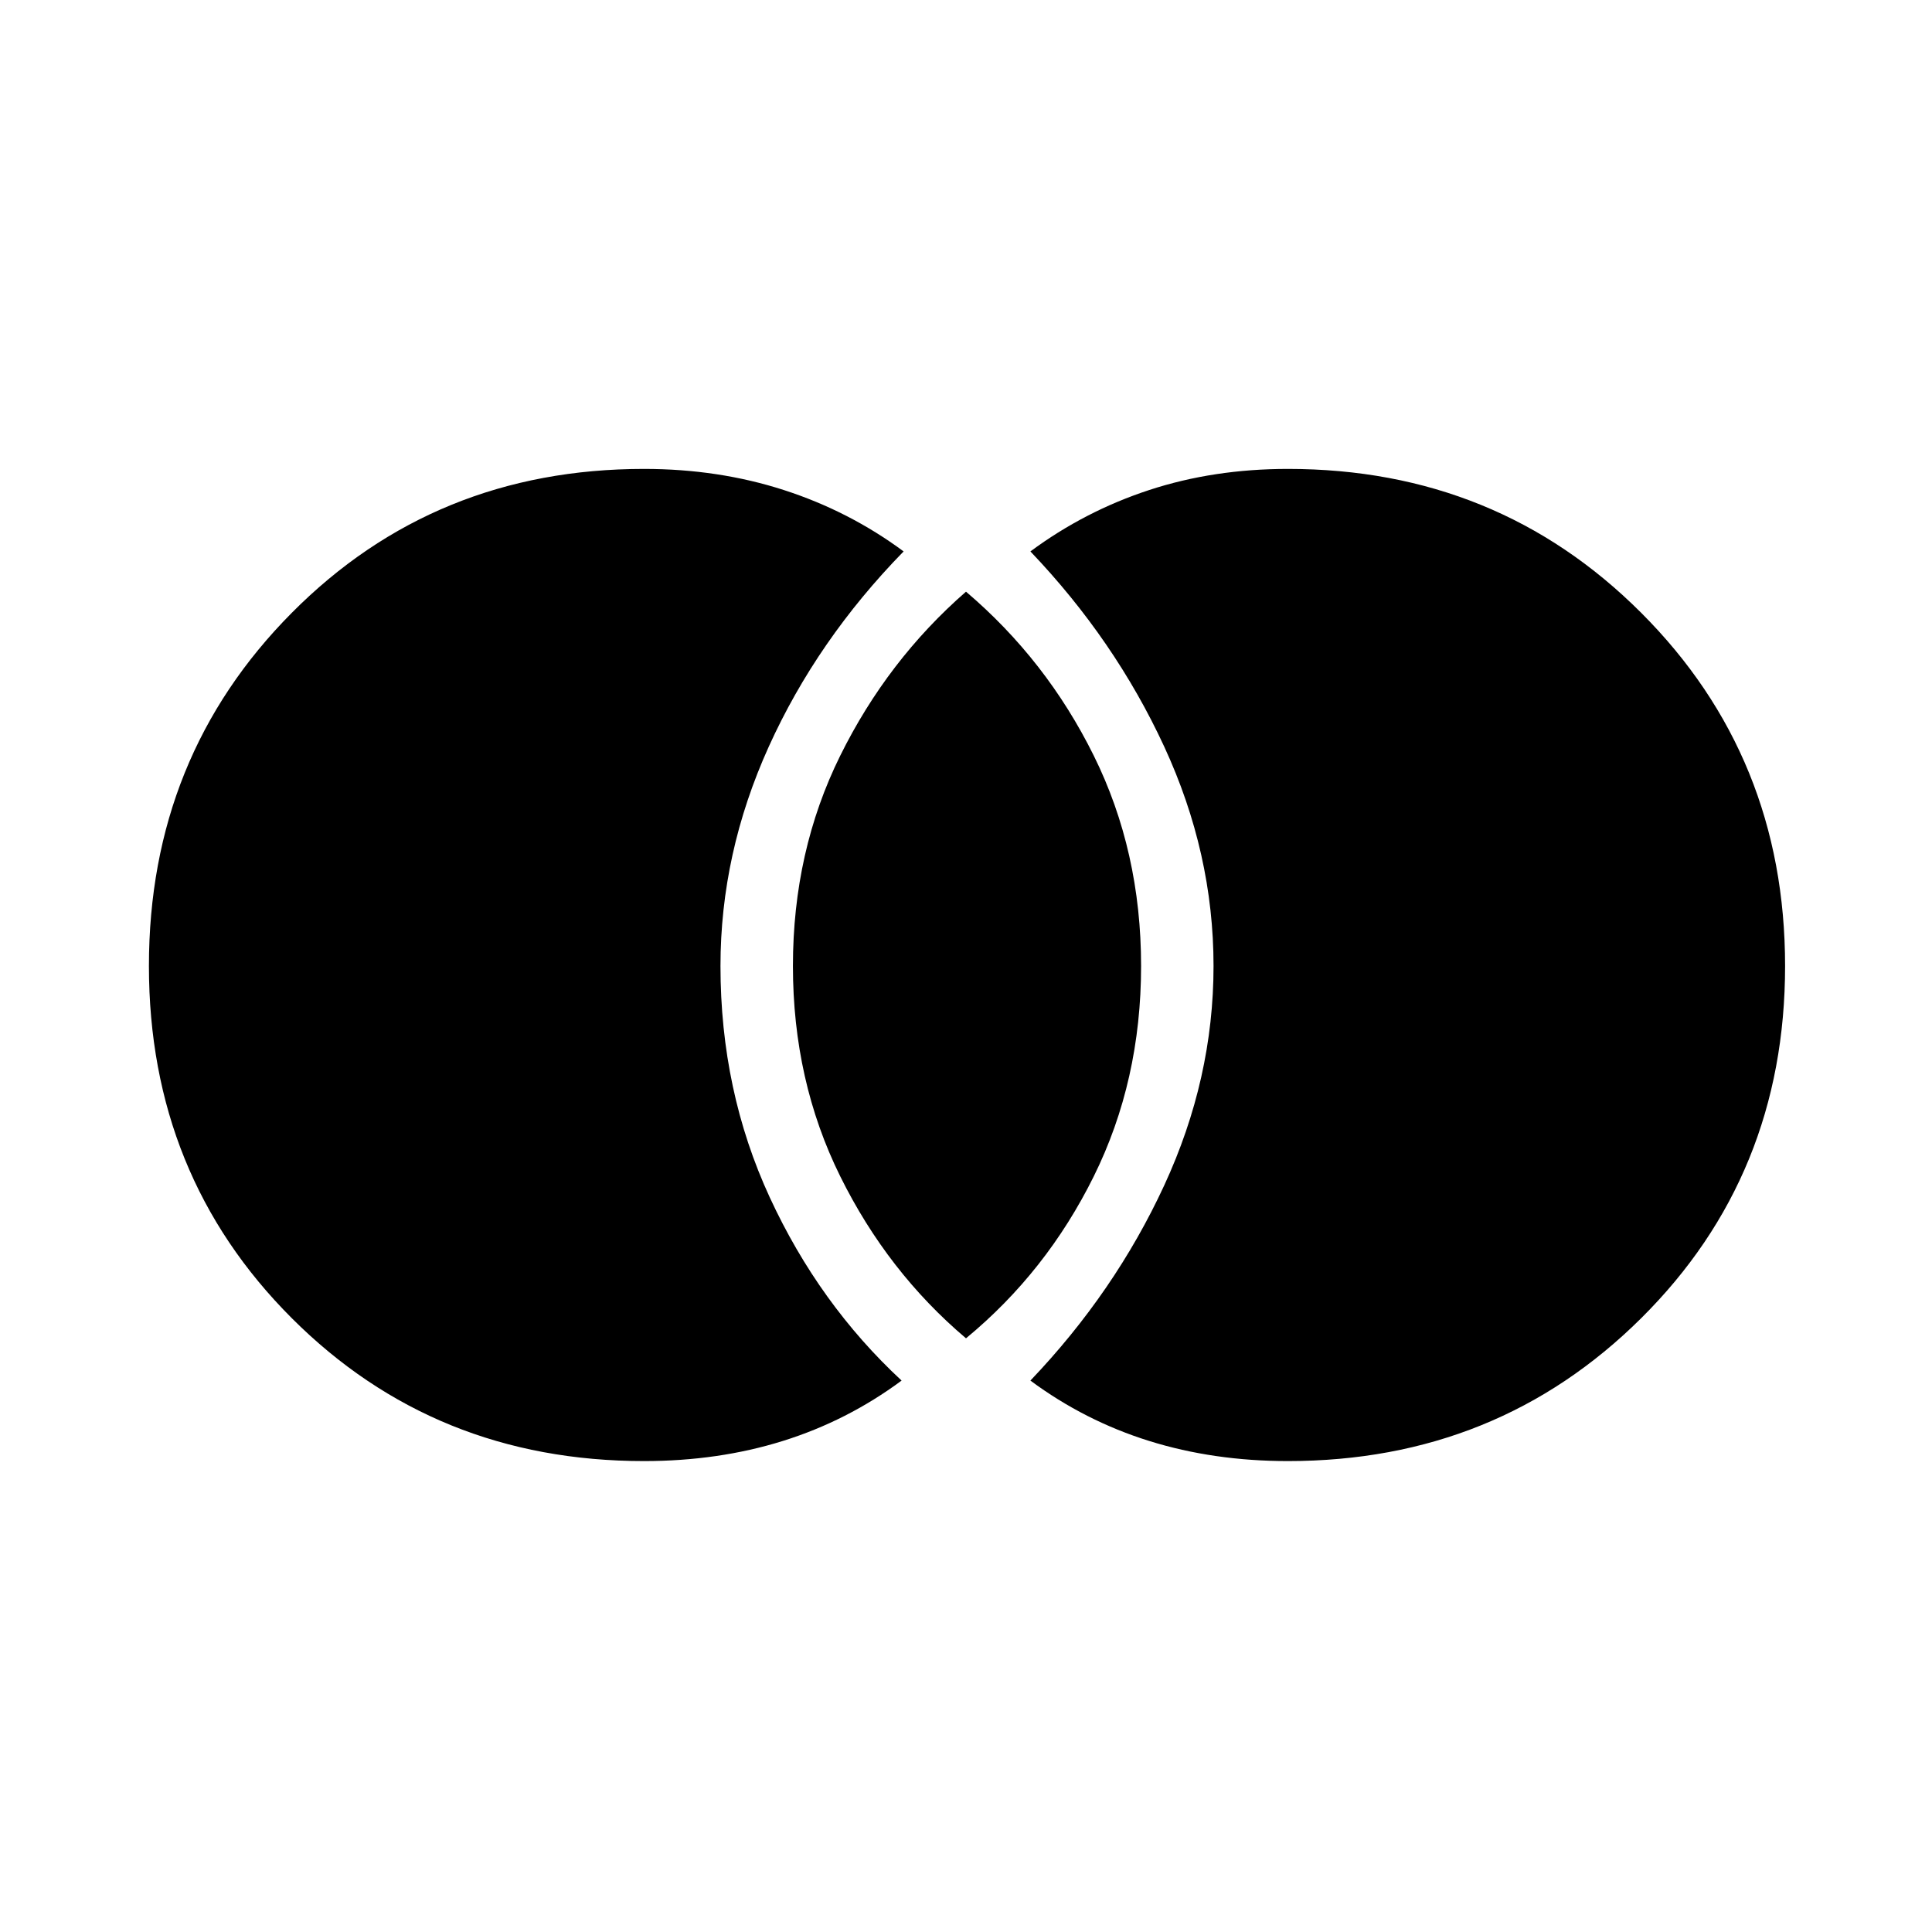 <svg xmlns="http://www.w3.org/2000/svg" height="48" width="48"><path d="M32 36.3q5.2 0 8.775-3.55T44.35 24q0-5.2-3.575-8.775T32 11.65q-1.85 0-3.45.525T25.6 13.7q2.1 2.2 3.325 4.85Q30.15 21.2 30.15 24q0 2.8-1.225 5.45Q27.7 32.1 25.6 34.3q1.35 1 2.95 1.5t3.45.5Zm-8-3.05q2-1.65 3.175-4.025Q28.35 26.85 28.35 24q0-2.85-1.175-5.225Q26 16.4 24 14.7q-1.95 1.7-3.125 4.075T19.7 24q0 2.85 1.175 5.225Q22.05 31.6 24 33.25Zm-8 3.05q1.85 0 3.45-.5t2.95-1.5q-2.05-1.9-3.275-4.55T17.9 24q0-2.8 1.2-5.45 1.2-2.65 3.35-4.85-1.35-1-2.975-1.525Q17.85 11.65 16 11.65q-5.2 0-8.75 3.575T3.7 24q0 5.2 3.55 8.75T16 36.3Z"/></svg>